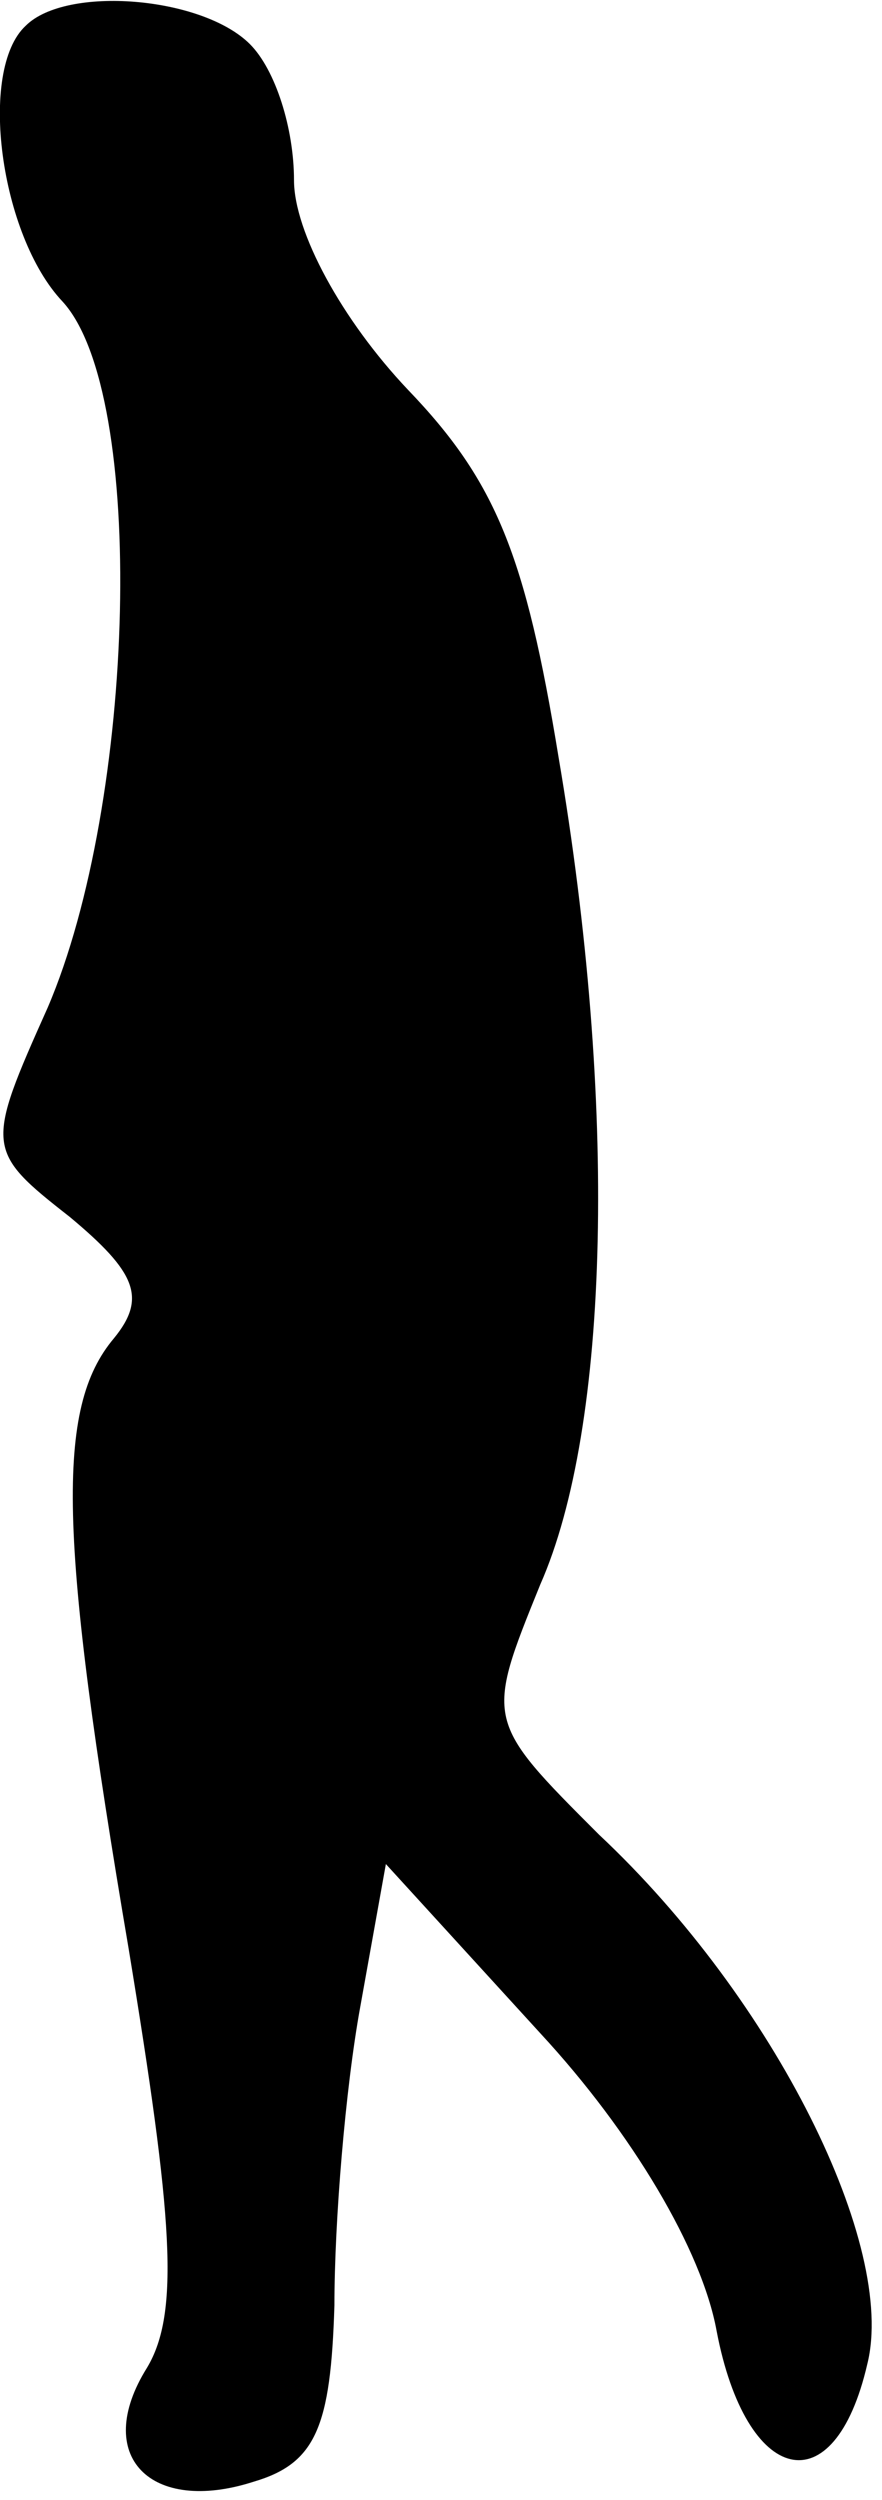 <?xml version="1.0" standalone="no"?>
<!DOCTYPE svg PUBLIC "-//W3C//DTD SVG 20010904//EN"
 "http://www.w3.org/TR/2001/REC-SVG-20010904/DTD/svg10.dtd">
<svg version="1.0" xmlns="http://www.w3.org/2000/svg"
 width="24pt" height="68pt" viewBox="0 0 24 68"
 preserveAspectRatio="xMidYMid meet">
<g transform="translate(0,68) scale(0.1,-0.1)"
fill="#000000" stroke="none">
<path fill="#000000" stroke="none" d="M7 673 c-13 -12 -7 -57 10 -75 23 -25
20 -136 -4 -192 -17 -38 -17 -39 6 -57 18 -15 21 -22 12 -33 -16 -19 -15 -54
4 -166 12 -73 14 -99 5 -114 -15 -24 1 -40 29 -31 17 5 21 15 22 48 0 23 3 59
7 81 l7 39 42 -46 c25 -27 44 -59 48 -81 8 -42 32 -48 41 -9 8 32 -25 99 -73
144 -31 31 -31 31 -16 68 19 43 21 131 5 225 -9 55 -17 75 -41 100 -18 19 -31
43 -31 57 0 14 -5 30 -12 37 -13 13 -50 16 -61 5z"/>
</g>
</svg>

